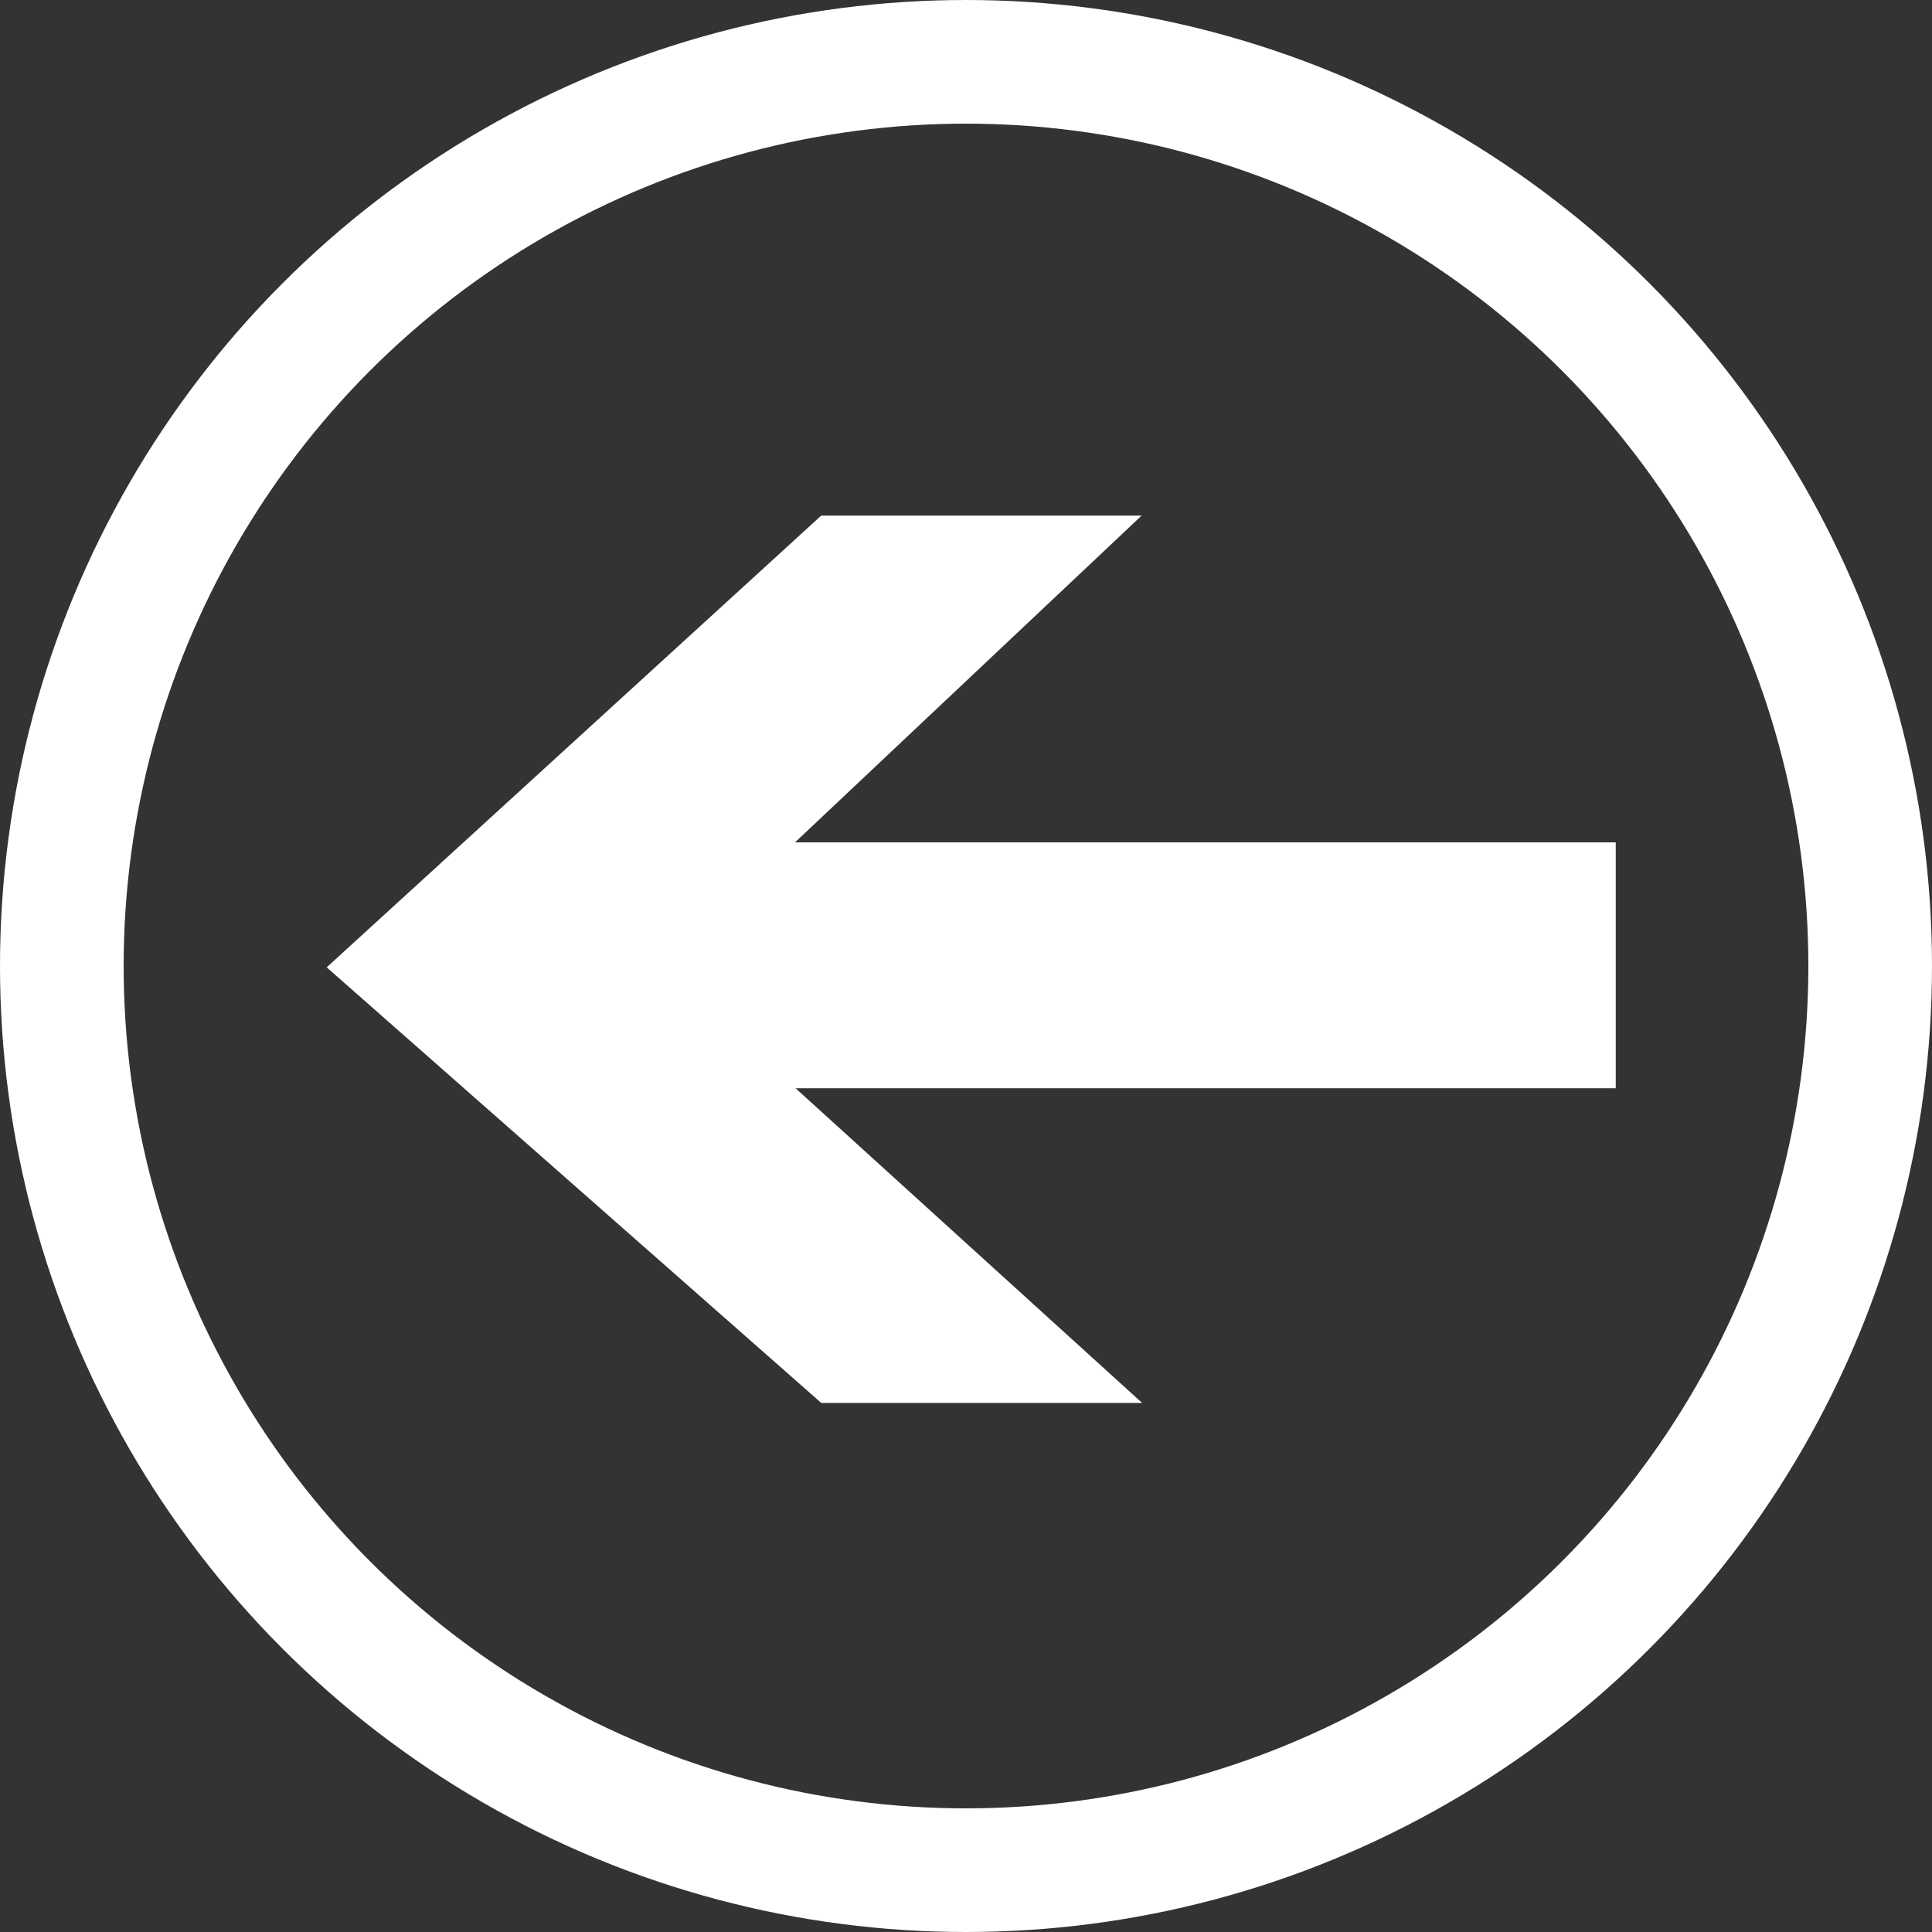 <?xml version="1.0" encoding="UTF-8"?>
<svg width="125px" height="125px" viewBox="0 0 125 125" version="1.1" xmlns="http://www.w3.org/2000/svg" xmlns:xlink="http://www.w3.org/1999/xlink">
    <rect x="0" y="0" width="125" height="125" fill="#333333" stroke="none"/>
    <!-- Generator: Sketch 52.5 (67469) - http://www.bohemiancoding.com/sketch -->
    <title>Group</title>
    <desc>Created with Sketch.</desc>
    <g id="Page-1" stroke="none" stroke-width="1" fill="none" fill-rule="evenodd">
        <g id="Crucigrama" transform="translate(-585, -972)" stroke="#FFFFFF">
            <g id="Group" transform="translate(589, 976)">
                <circle id="Oval" stroke-width="8" cx="58.5" cy="58.5" r="58.5"></circle>
                <polygon id="Path-2" fill="#FFFFFF" points="17.886 58.58 49.326 29.86 68.603 29.86 46.179 51 100.039 51 100.039 65.91 46.179 65.91 68.603 86.271 49.326 86.271"></polygon>
            </g>
        </g>
    </g>
</svg>